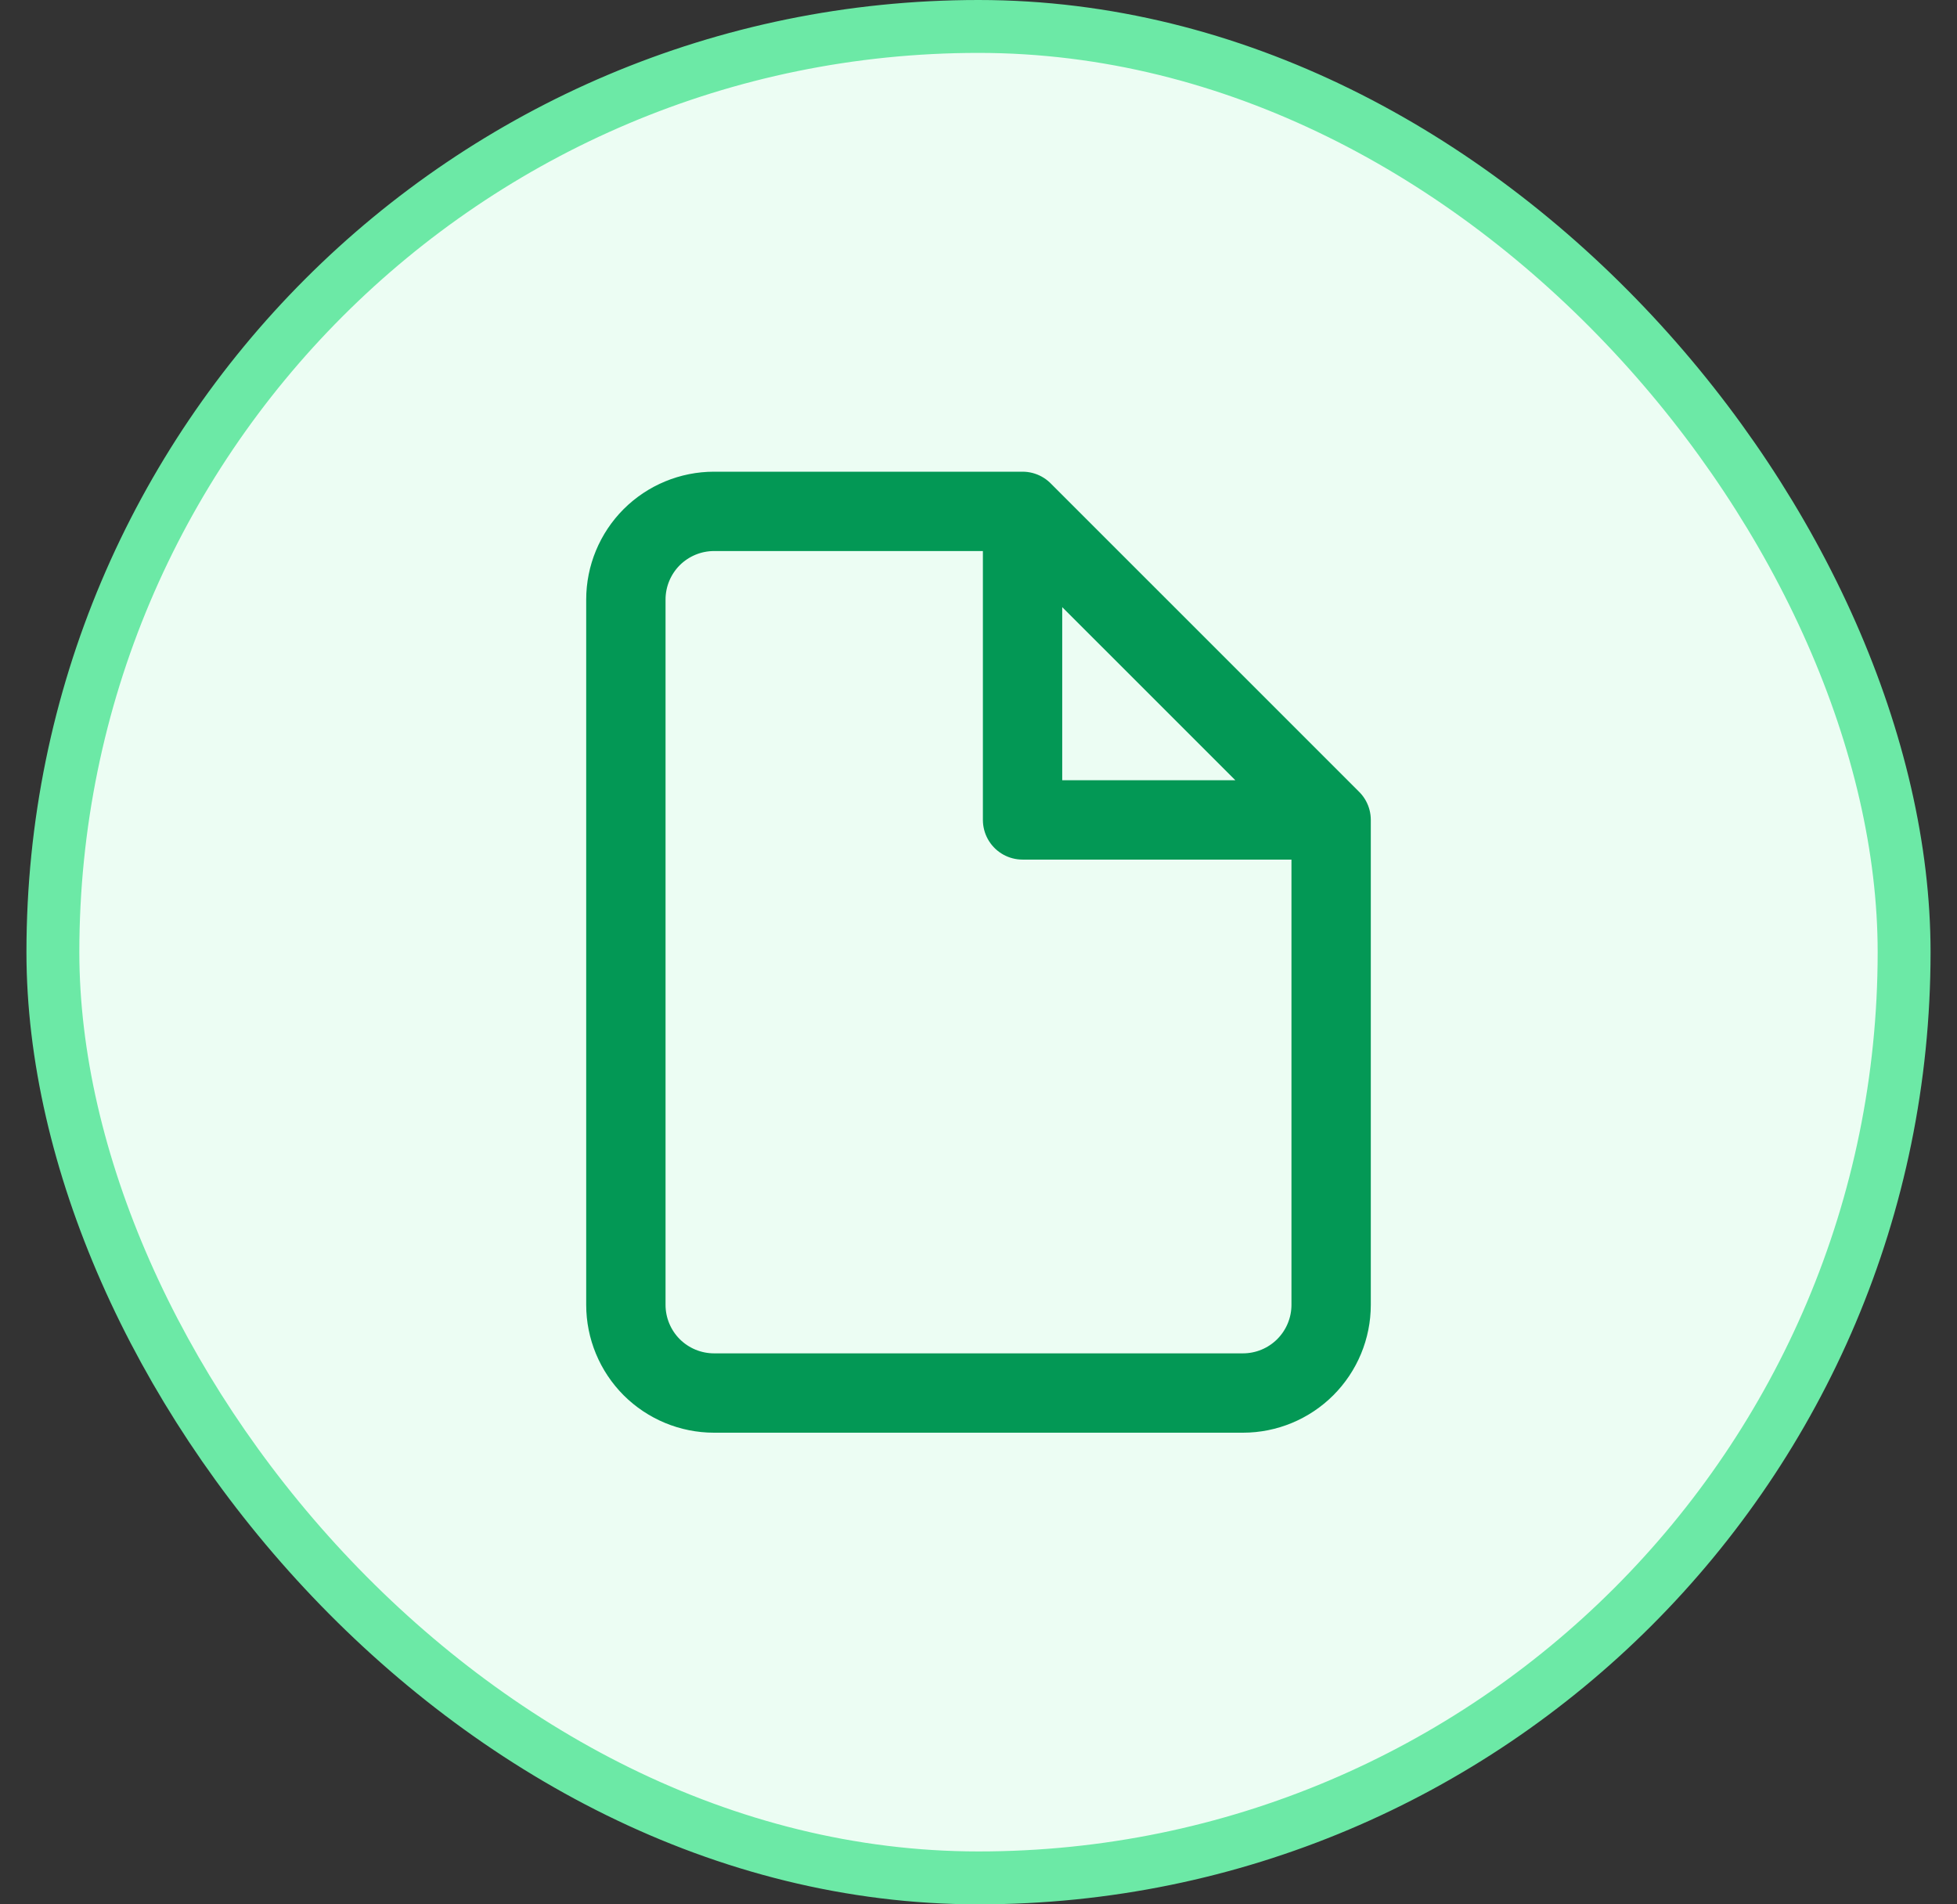 <svg width="37" height="36" viewBox="0 0 37 36" fill="none" xmlns="http://www.w3.org/2000/svg">
<rect x="0" y="0" width="37" height="36" fill="#333333" stroke="none"/>
<rect x="1" y="0.5" width="35" height="35" rx="17.5" fill="#ECFDF3"/>
<path d="M19.333 9.667H13.5C13.058 9.667 12.634 9.843 12.321 10.155C12.009 10.468 11.833 10.892 11.833 11.334V24.667C11.833 25.109 12.009 25.533 12.321 25.846C12.634 26.158 13.058 26.334 13.5 26.334H23.5C23.942 26.334 24.366 26.158 24.678 25.846C24.991 25.533 25.167 25.109 25.167 24.667V15.5M19.333 9.667L25.167 15.5M19.333 9.667V15.5H25.167" stroke="#039855" stroke-width="1.5" stroke-linecap="round" stroke-linejoin="round"/>
<rect x="1" y="0.5" width="35" height="35" rx="17.5" stroke="#6CE9A6"/>
</svg>
